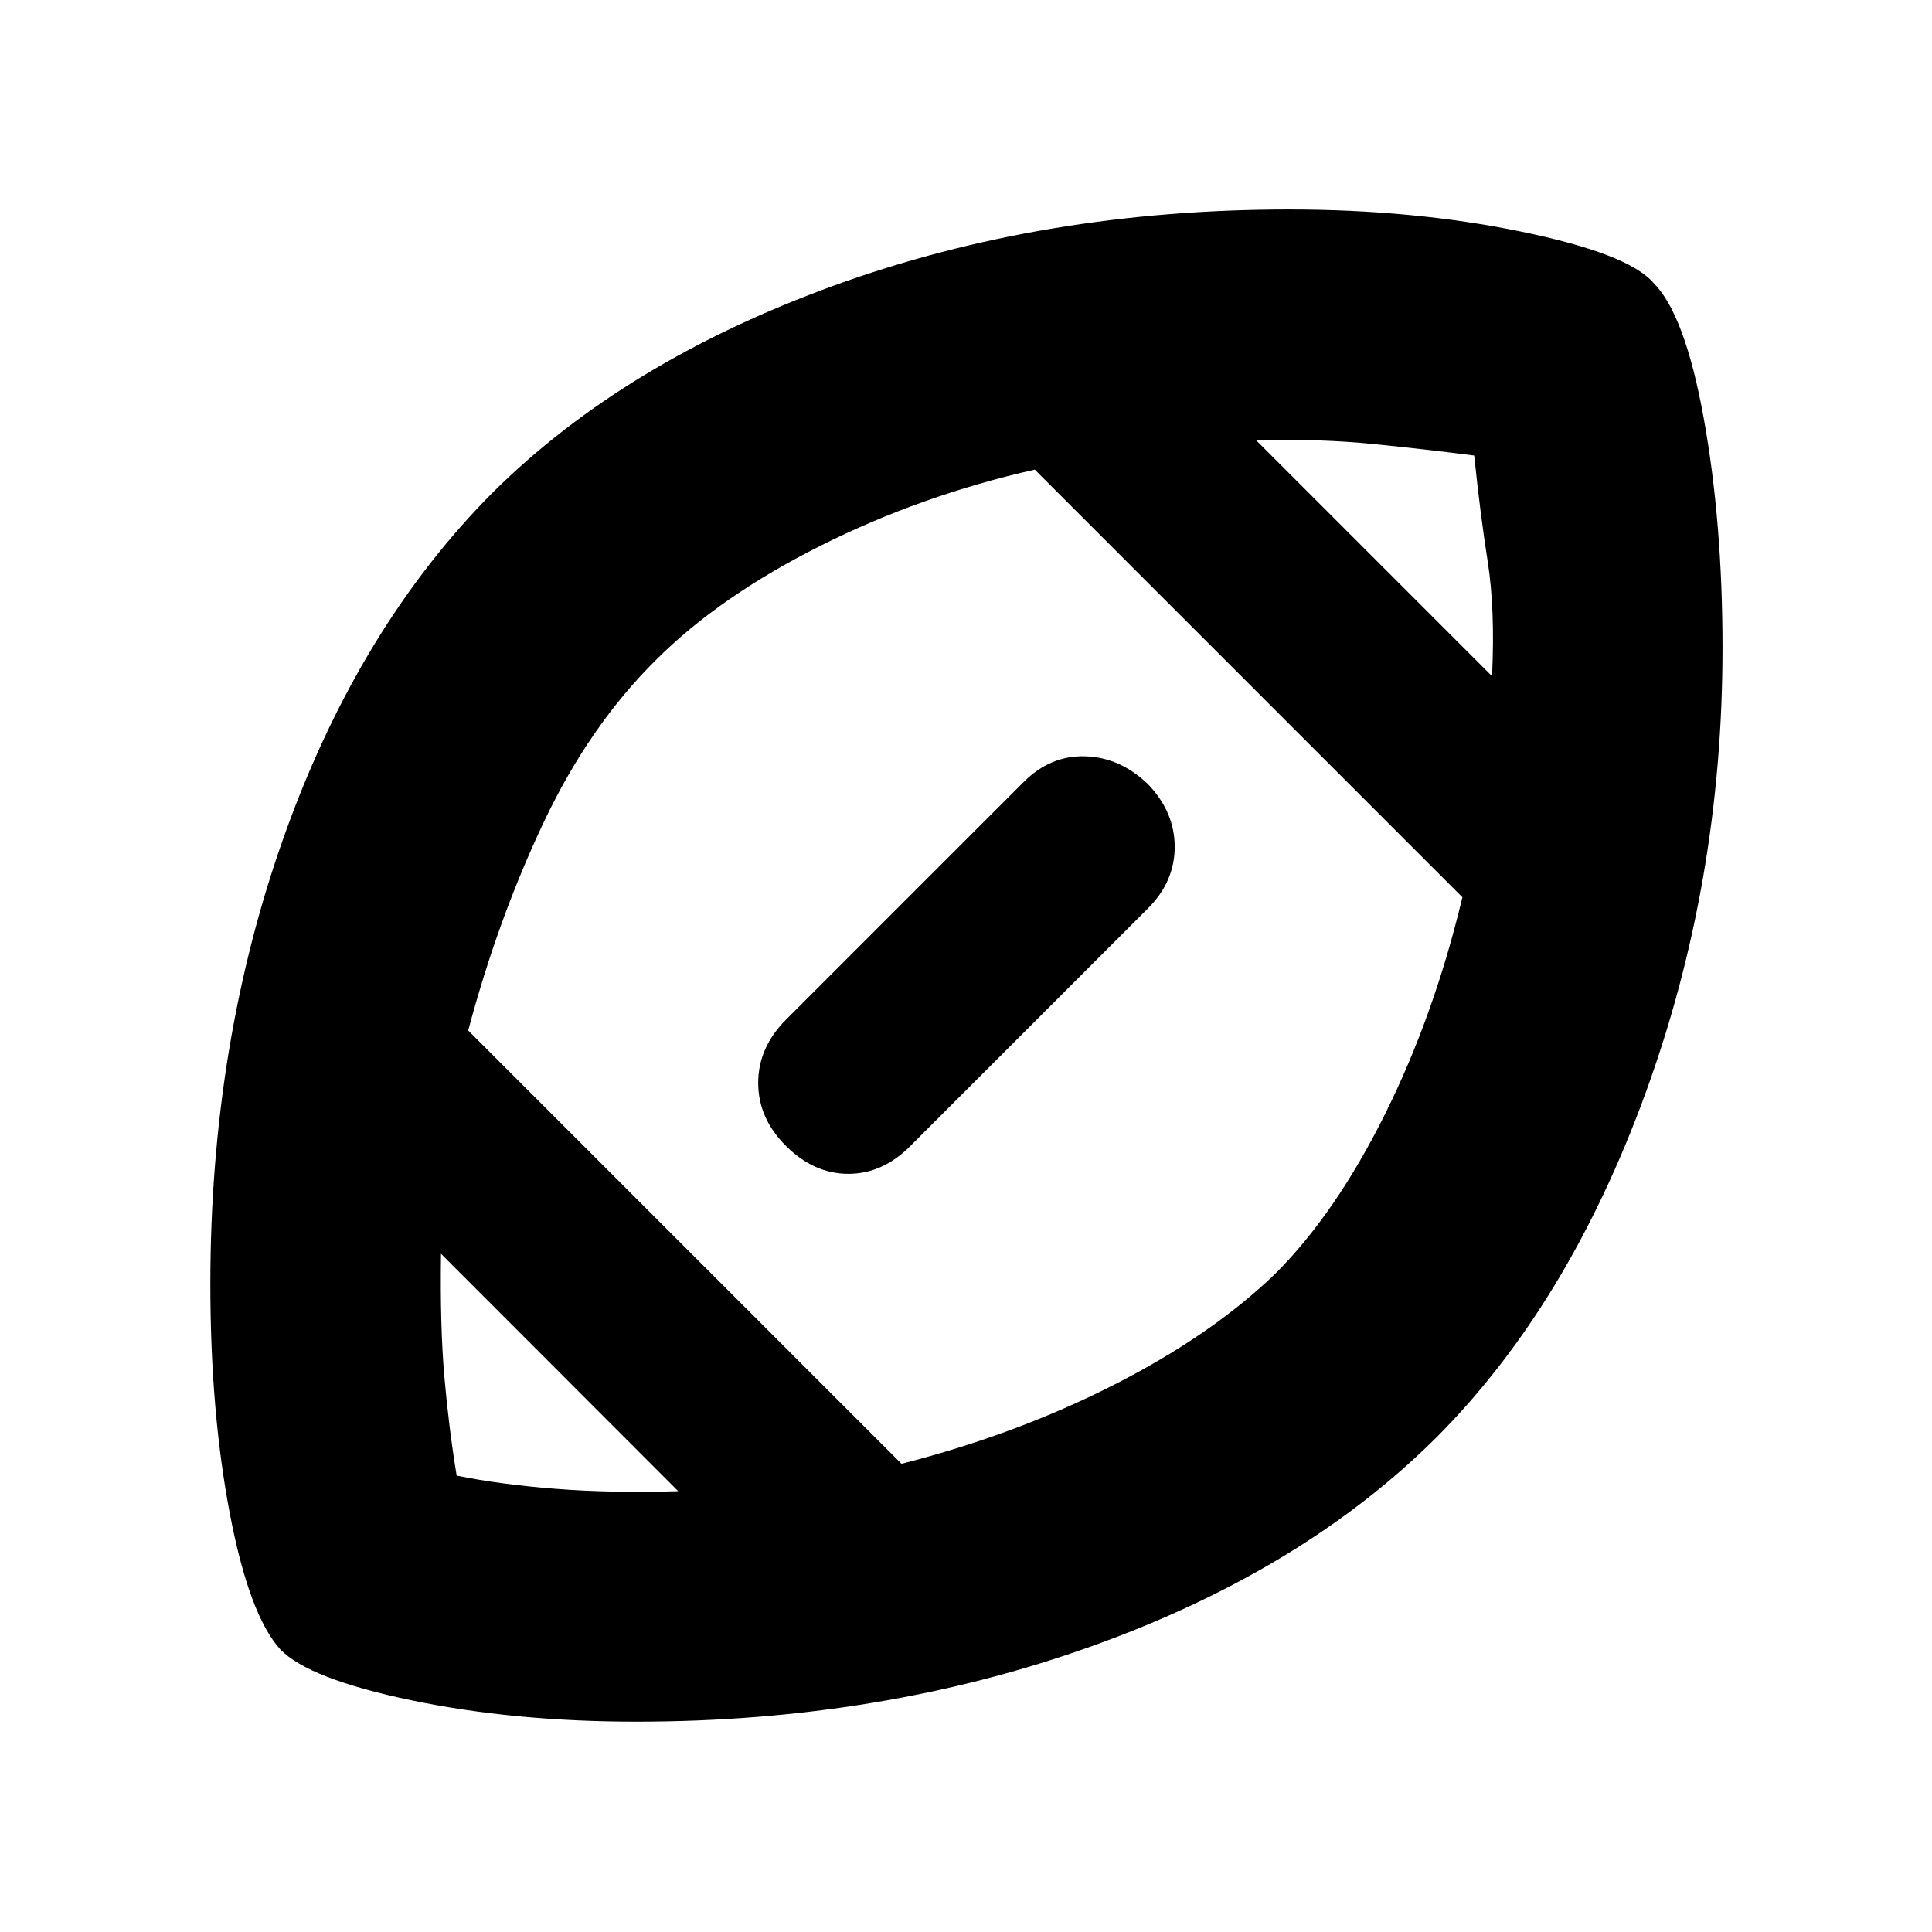 <svg xmlns="http://www.w3.org/2000/svg" height="20" viewBox="0 -960 960 960" width="20"><path d="M480.43-480.43ZM337-219.04 219.13-337q-.52 36.26 1.7 61.43 2.21 25.18 6.08 48.79 21.7 4.43 49.37 6.58 27.68 2.16 60.72 1.16Zm110.96-13.61q57.13-14.57 105.76-39.35t80.05-55.2q29.88-29.89 54.38-79.08 24.5-49.2 38.5-107.89L514.17-726.65q-56.43 12.74-106.41 37.8-49.98 25.07-81.54 56.5-33.31 32.87-56.09 81t-37.48 103.39l215.31 215.31ZM741.39-624q1.57-33.17-2.15-56.91-3.72-23.74-6.72-52.74-23.26-3-49.37-5.65-26.11-2.66-59.15-2.09L741.39-624ZM316.26-104.52q-61 0-111.89-10.63t-65.02-25.2q-15.51-17.02-25.17-67.68-9.66-50.67-9.66-113.97 0-120.02 36.91-223.25 36.92-103.23 103.35-169.97 65.57-65.13 169.7-102.91t225.95-37.78q62 0 115.3 10.97t65.79 25.42q15.69 15.57 25.04 67.25 9.35 51.67 9.35 114.27 0 116.26-38.28 221.24T714.22-246.22q-66.38 66.38-171.29 104.04-104.9 37.66-226.67 37.66Zm74.35-348.87 118-118q13.3-13.31 30.6-12.81 17.29.5 31.18 13.81 13.31 13.89 13.31 31.18 0 17.3-13.31 30.6l-118 118q-13.76 13.87-30.83 13.87-17.08 0-30.95-13.78-13.87-13.78-13.87-31.39t13.87-31.48Z"/></svg>